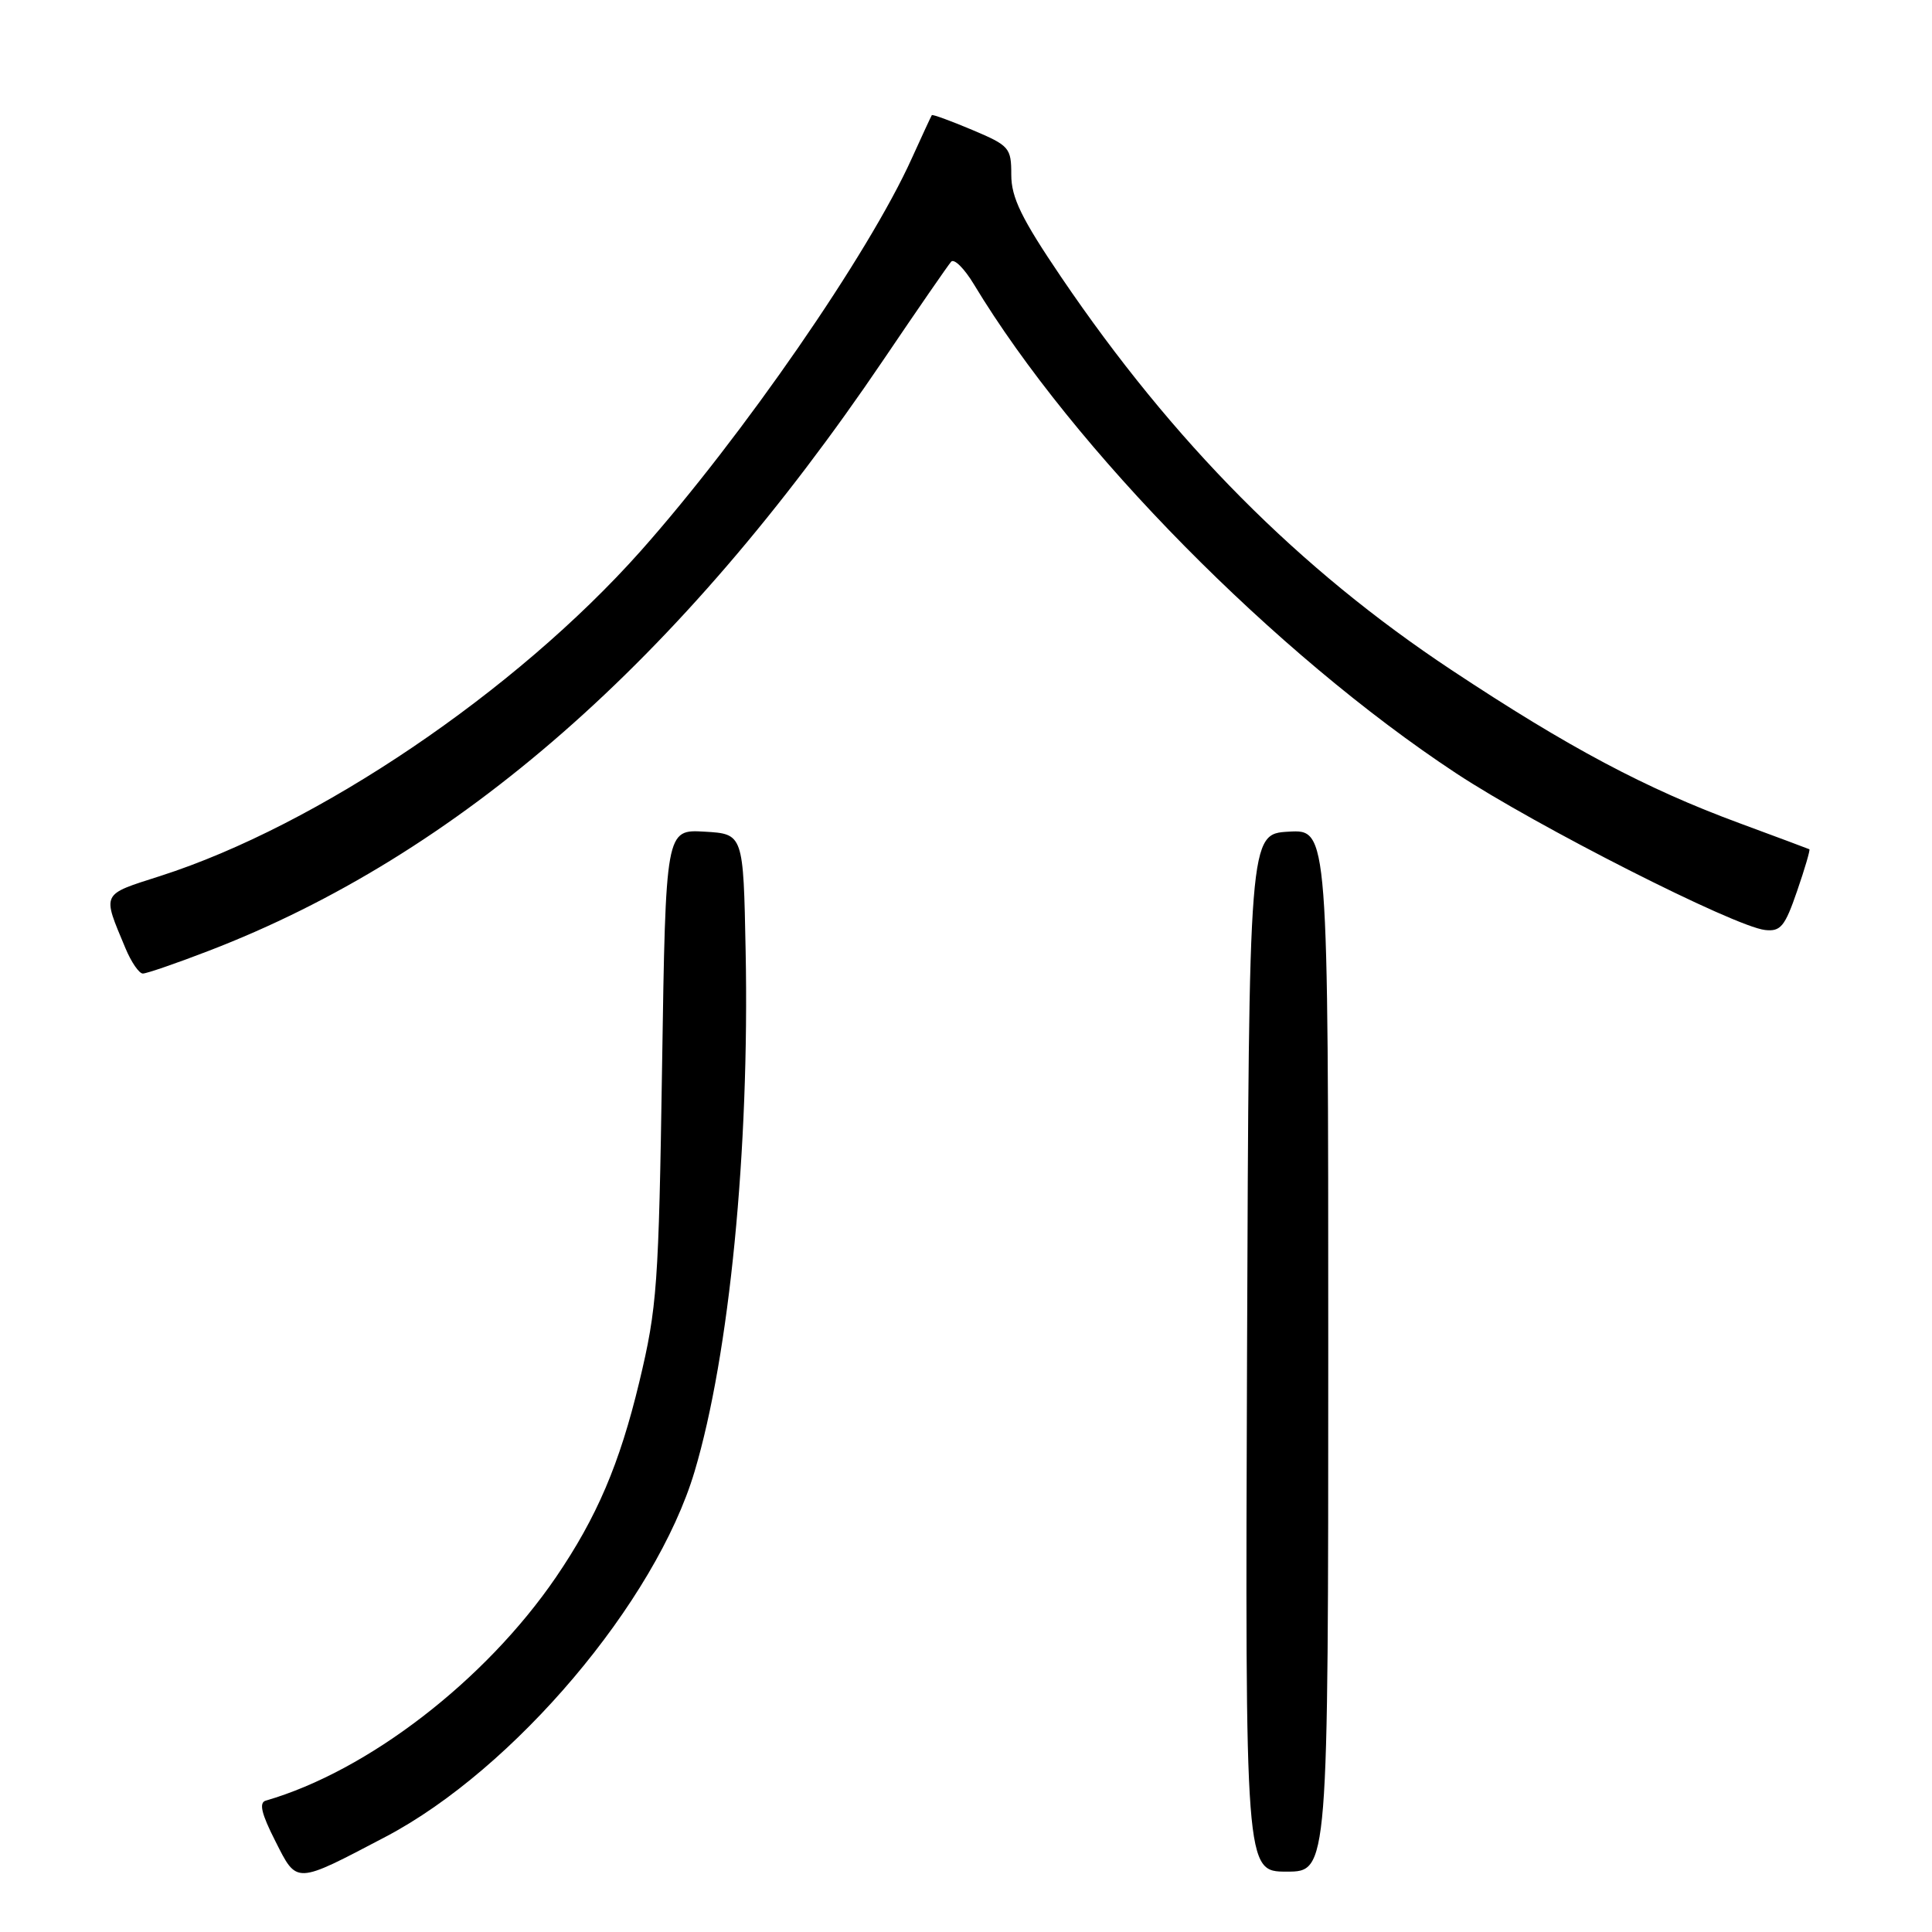 <?xml version="1.0" encoding="UTF-8" standalone="no"?>
<!DOCTYPE svg PUBLIC "-//W3C//DTD SVG 1.1//EN" "http://www.w3.org/Graphics/SVG/1.1/DTD/svg11.dtd" >
<svg xmlns="http://www.w3.org/2000/svg" xmlns:xlink="http://www.w3.org/1999/xlink" version="1.1" viewBox="0 0 256 256">
 <g >
 <path fill="currentColor"
d=" M 51.10 243.38 C 68.11 234.44 86.88 212.25 92.03 195.00 C 96.65 179.52 99.32 152.37 98.80 126.00 C 98.50 110.50 98.50 110.50 93.36 110.20 C 88.21 109.90 88.21 109.90 87.73 141.20 C 87.28 170.36 87.08 173.23 84.71 183.12 C 82.10 193.99 79.09 201.04 73.66 209.00 C 64.30 222.69 48.72 234.69 35.22 238.59 C 34.29 238.86 34.63 240.31 36.48 243.95 C 39.39 249.70 39.04 249.71 51.10 243.38 Z  M 176.00 178.95 C 176.00 109.90 176.00 109.90 170.75 110.20 C 165.50 110.50 165.50 110.50 165.24 179.25 C 164.99 248.00 164.99 248.00 170.49 248.00 C 176.00 248.00 176.00 248.00 176.00 178.95 Z  M 27.66 125.99 C 60.68 113.30 90.06 87.57 117.06 47.68 C 121.59 40.98 125.63 35.13 126.03 34.68 C 126.42 34.22 127.78 35.57 129.05 37.68 C 142.29 59.61 168.95 86.64 192.94 102.46 C 203.54 109.45 229.79 122.77 233.88 123.23 C 235.94 123.46 236.51 122.77 238.12 118.08 C 239.15 115.10 239.88 112.60 239.75 112.53 C 239.61 112.46 235.45 110.91 230.50 109.08 C 218.08 104.50 207.86 99.07 192.33 88.78 C 172.12 75.39 155.47 58.62 140.62 36.73 C 135.35 28.95 134.00 26.18 134.00 23.17 C 134.00 19.57 133.76 19.30 128.82 17.21 C 125.97 16.01 123.57 15.13 123.47 15.26 C 123.38 15.39 122.18 17.98 120.81 21.00 C 115.12 33.62 98.37 57.85 84.86 73.05 C 68.30 91.65 42.07 109.39 21.25 116.07 C 13.33 118.61 13.52 118.21 16.63 125.66 C 17.40 127.50 18.43 129.00 18.93 129.00 C 19.42 129.00 23.36 127.65 27.66 125.99 Z "/>
</g>
</svg>